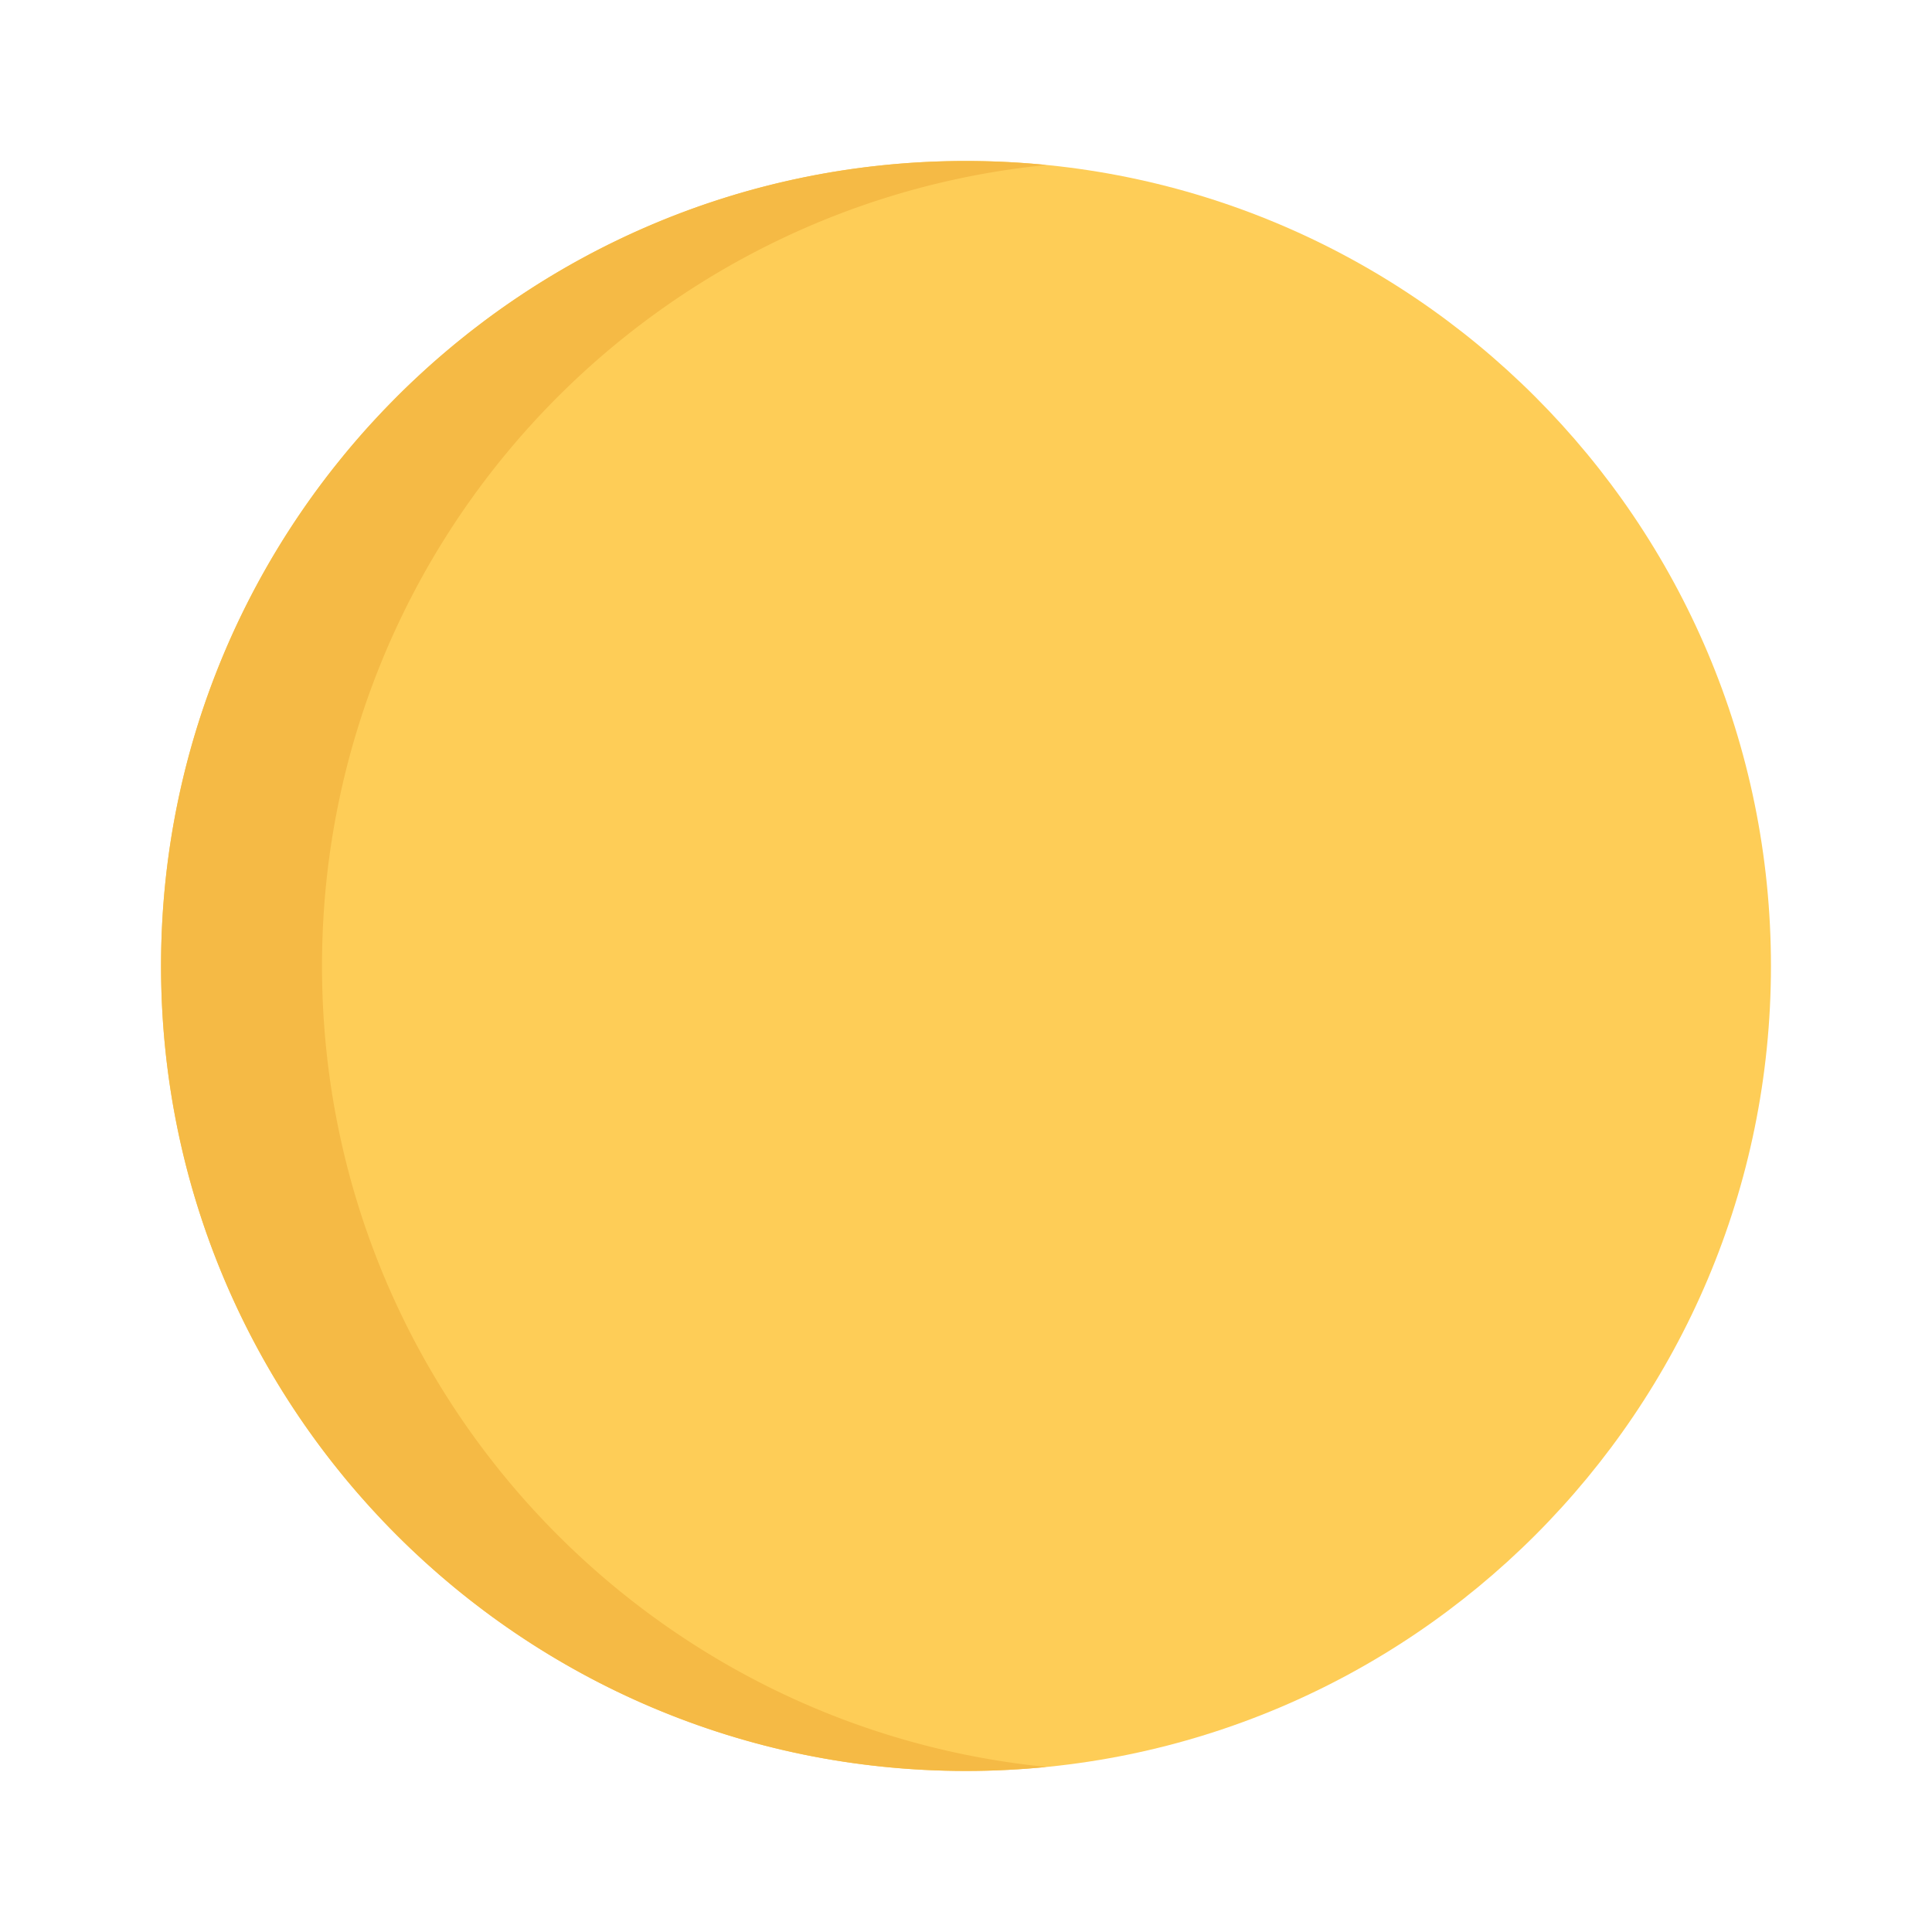 				<svg t="1622960923060" class="icon mr-0.5" viewBox="0 0 1024 1024" version="1.1" xmlns="http://www.w3.org/2000/svg" p-id="22230" width="24" height="24"><path d="M938.642 512c0 235.618-190.994 426.64-426.642 426.64S85.358 747.618 85.358 512c0-235.648 190.994-426.674 426.642-426.674S938.642 276.352 938.642 512z" fill="#FECD57" p-id="22232"></path><path d="M170.668 512c0-221.242 168.4-403.144 383.988-424.55A436.758 436.758 0 0 0 512 85.324C276.352 85.326 85.358 276.352 85.358 512c0 235.618 190.994 426.64 426.642 426.64 14.406 0 28.626-0.718 42.656-2.126C339.068 915.112 170.668 733.21 170.668 512z" fill="#F5BA45" p-id="22233"></path></svg>